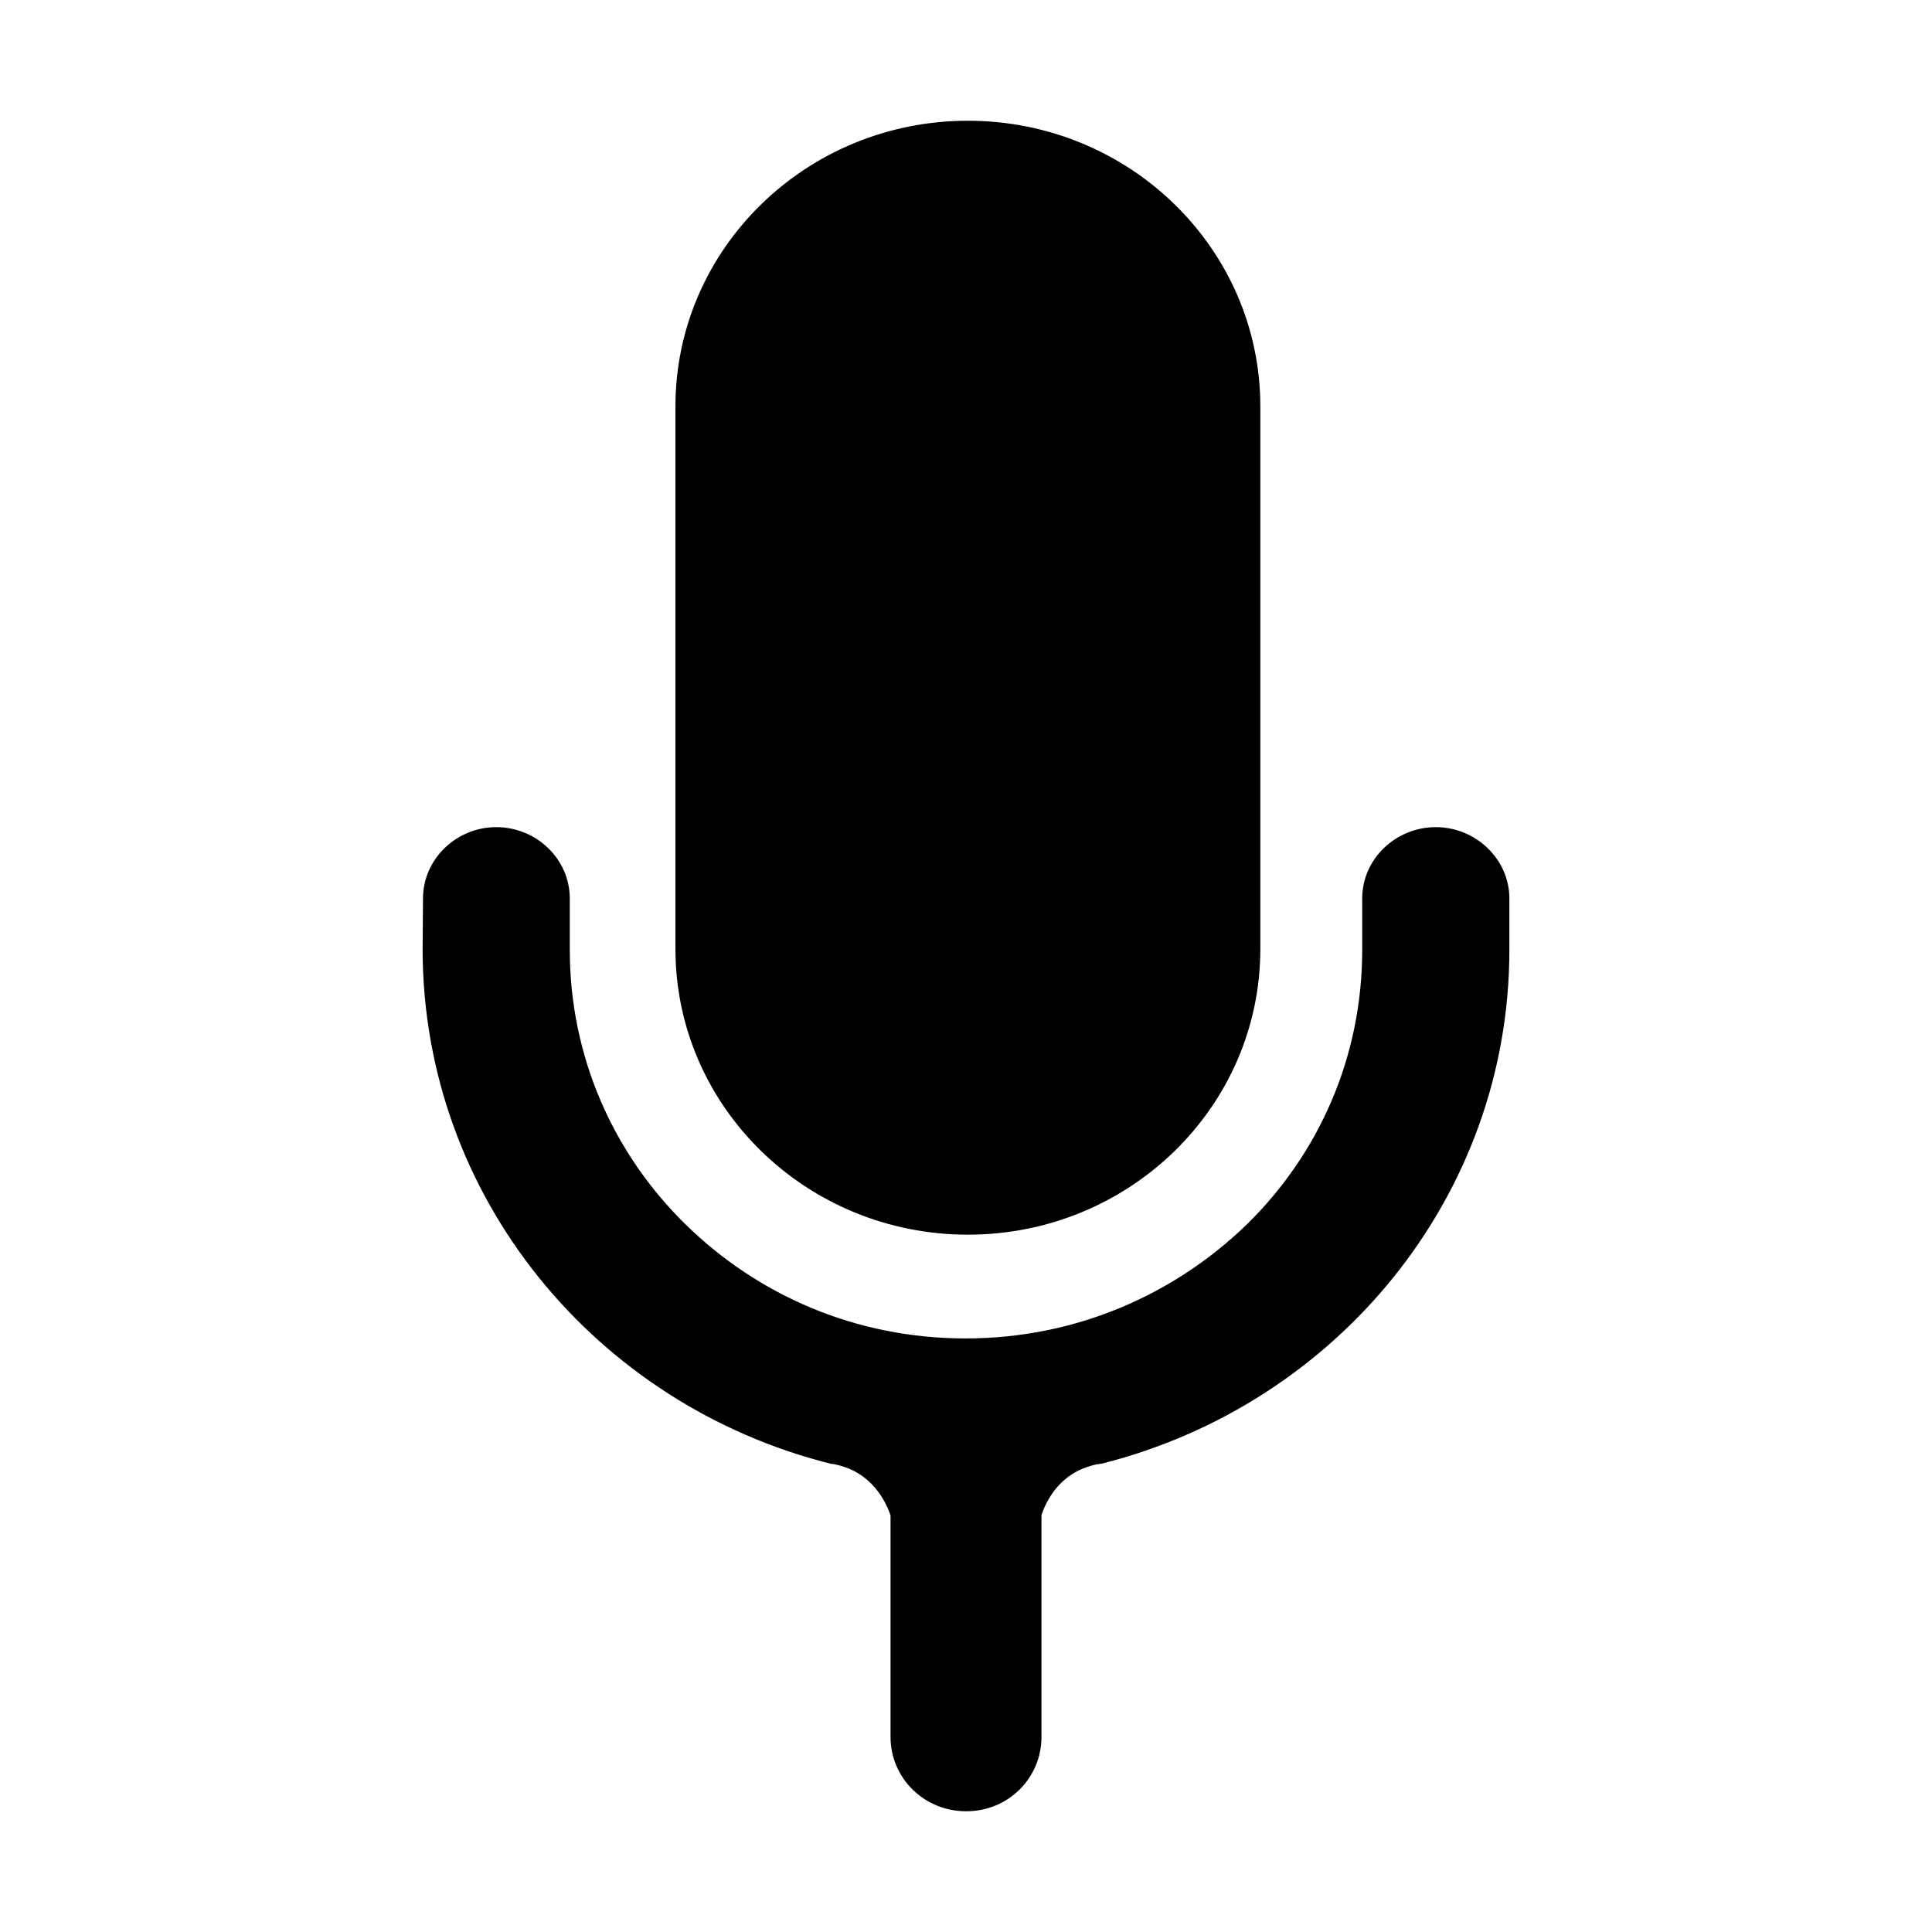 <?xml version="1.0" encoding="utf-8"?>
<!-- Generator: Adobe Illustrator 16.2.1, SVG Export Plug-In . SVG Version: 6.00 Build 0)  -->
<!DOCTYPE svg PUBLIC "-//W3C//DTD SVG 1.1//EN" "http://www.w3.org/Graphics/SVG/1.1/DTD/svg11.dtd">
<svg xmlns:xlink="http://www.w3.org/1999/xlink" version="1.1" id="Layer_1" xmlns="http://www.w3.org/2000/svg" x="0px" y="0px"
	 width="512px" height="512px" viewBox="0 0 512 512" style="enable-background:new 0 0 512 512;" xml:space="preserve">
<g>
	<path d="M112.1,238.1l-0.1,13.6c0.1,65.6,46,120.6,108.1,136.2c1.3,0.1,2.6,0.5,3.8,0.9c5.9,2,10.1,6.9,12.1,12.8v58.7
		c0,10.9,8.9,19.7,20,19.7h0.1c11.1,0,19.9-8.8,19.9-19.7v-58.8c2-5.9,6.1-10.7,12-12.7c1.2-0.4,2.5-0.8,3.9-0.9
		C354,372.3,400,317.3,400,251.7v-13.6c0-10.4-8.9-18.9-19.5-18.9c-10.6,0-19.5,8.4-19.5,18.9v13.6c0,28.5-11.5,54.1-30.6,72.8
		c-19.2,18.6-45.3,30.2-74.5,30.2c-29.2,0-55.1-11.5-74.2-30.2c-19.1-18.7-30.7-44.4-30.7-72.8v-13.6c0-10.4-8.8-18.9-19.5-18.9
		C120.9,219.2,112.1,227.7,112.1,238.1z"/>
	<path d="M179,107.7v143.8c0,41.8,34.7,75.7,77.5,75.7c42.8,0,77.5-33.9,77.5-75.7V107.7c0-41.8-34.7-75.7-77.5-75.7
		C213.7,32,179,65.9,179,107.7z"/>
</g>
</svg>
